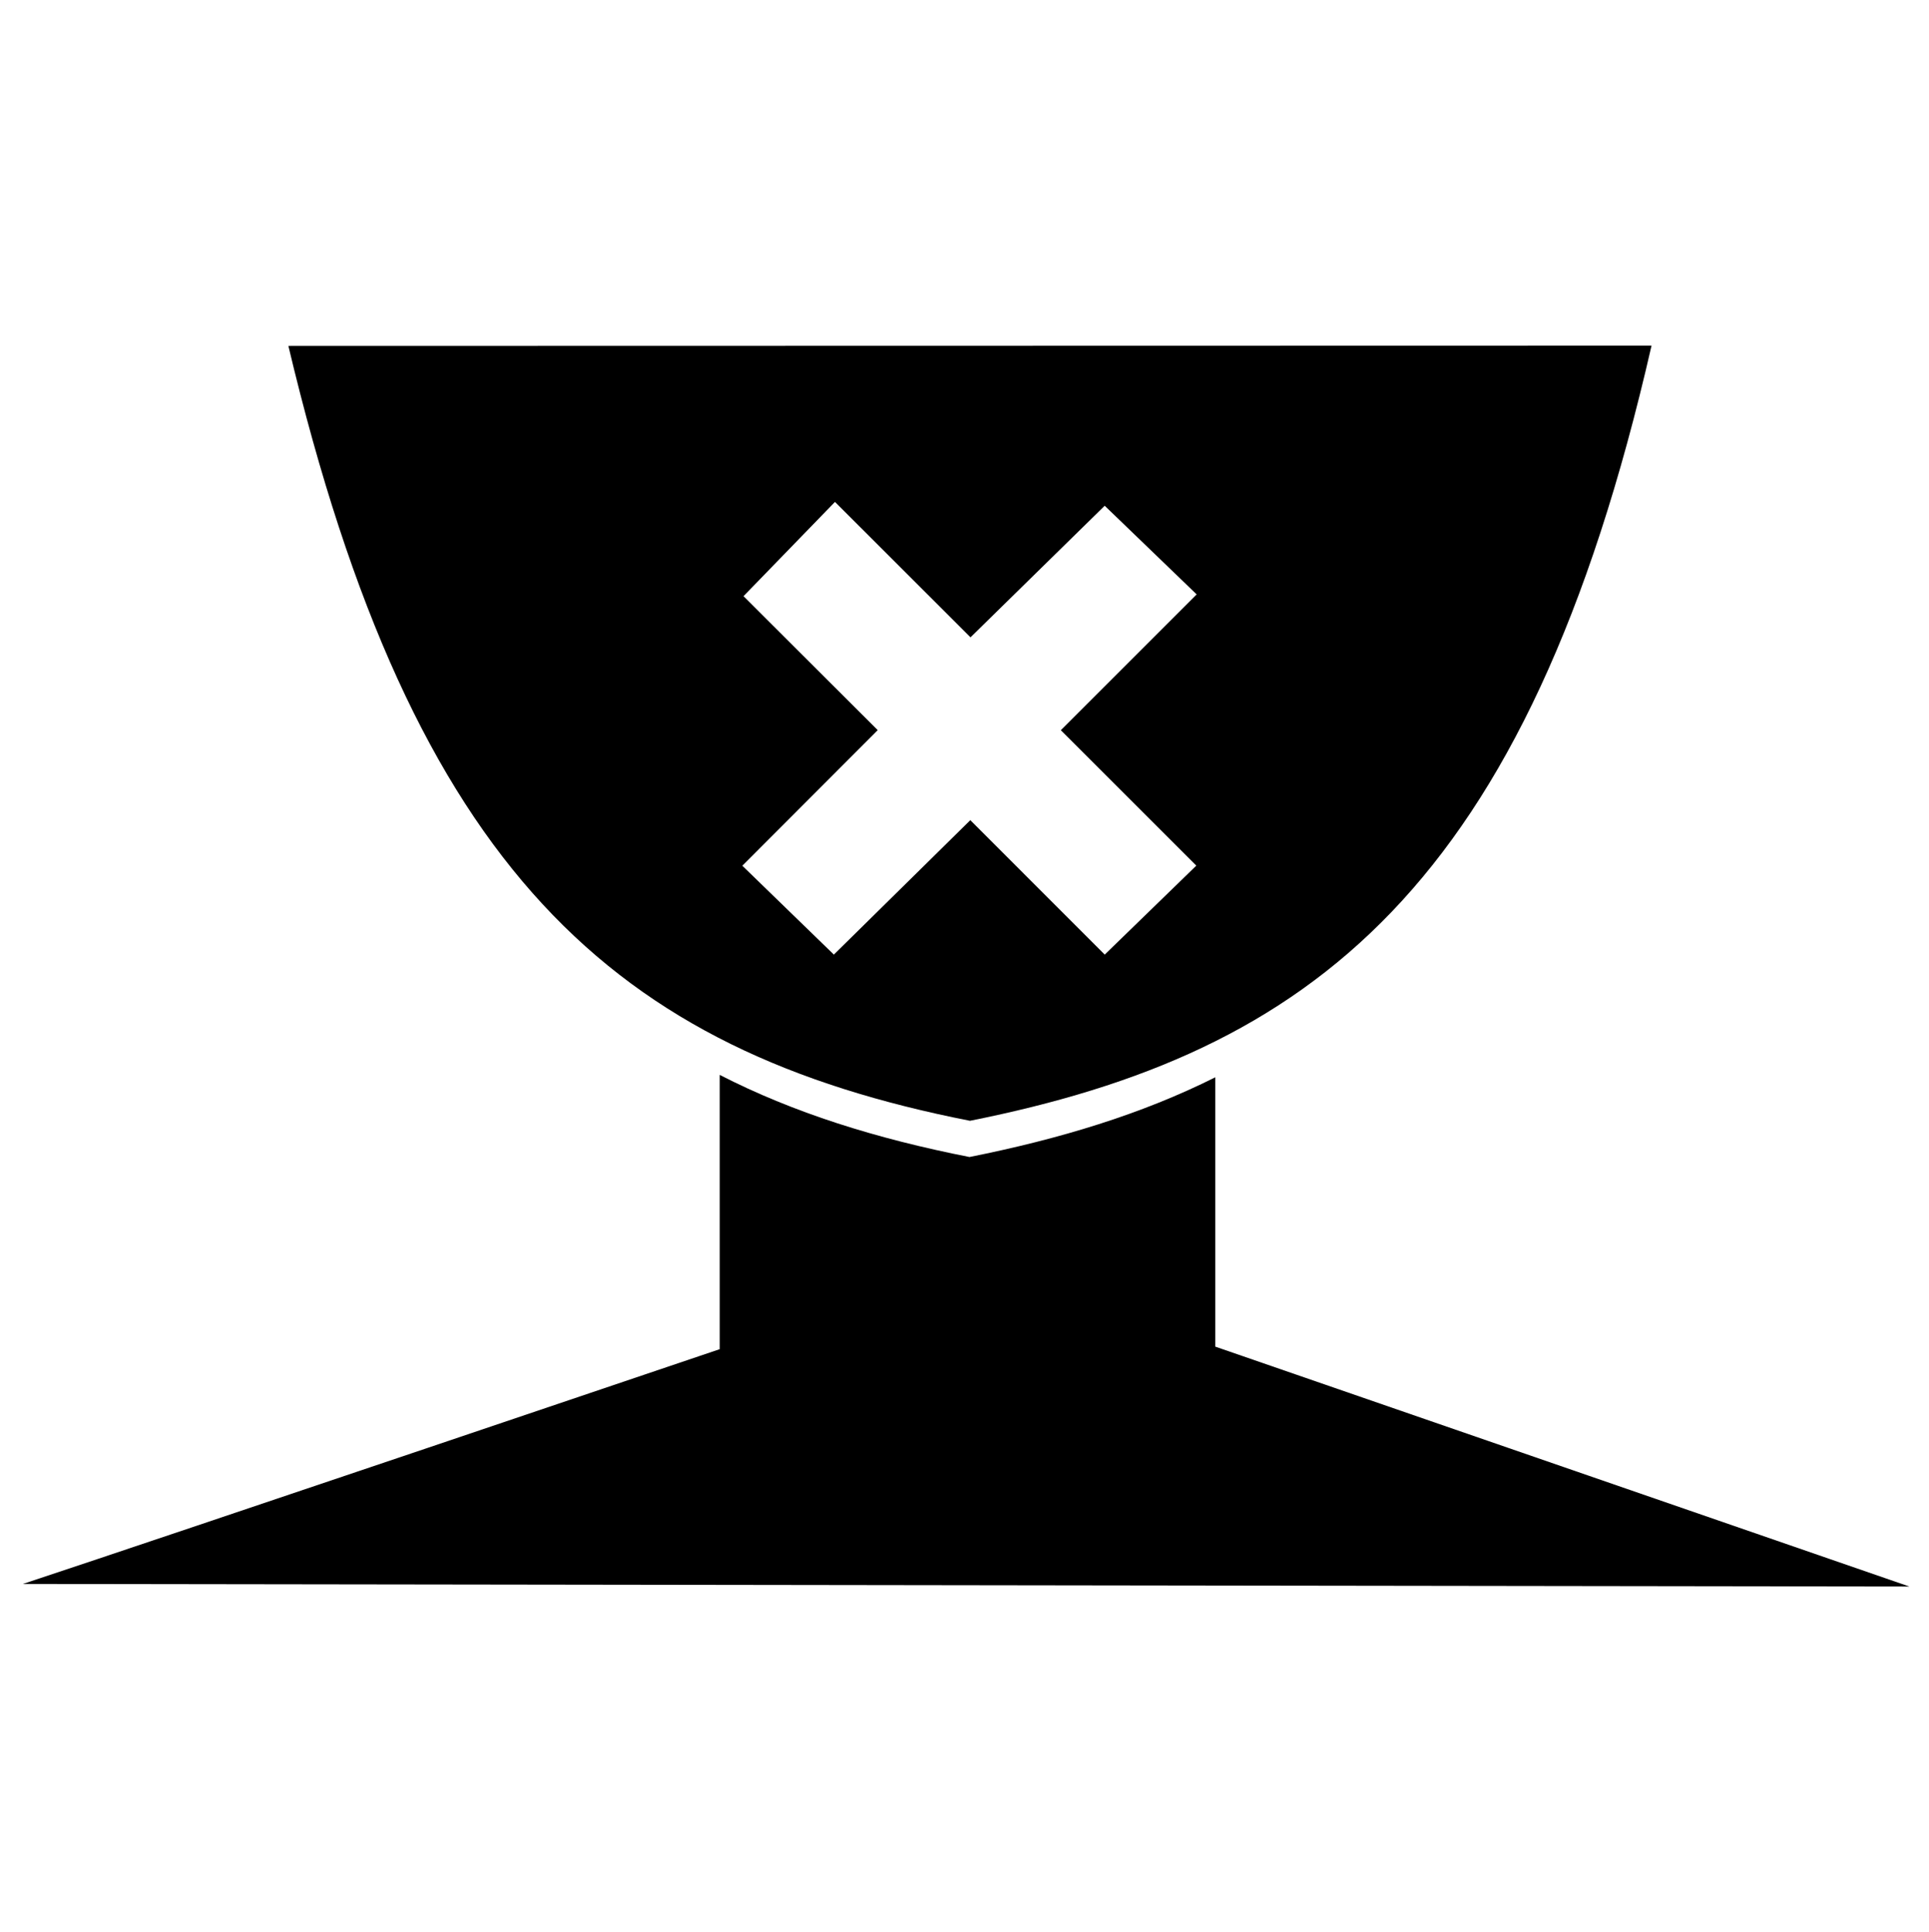 <svg xmlns="http://www.w3.org/2000/svg" viewBox="0 0 2994.91 3000">
  <defs>
    <style>
      .a {
        fill-rule: evenodd;
      }
    </style>
  </defs>
  <title>129icon 1</title>
  <g>
    <path class="a" d="M2564.12,536.69c-193.14,844.76-529.67,1097.9-1058.19,1203.5C953.21,1631.36,641.72,1352.9,447.75,537.13ZM1296.38,779.29l-142,146.36,208.36,208-210.22,210.5,142.13,138,211.83-208.72,208.7,208.72L1857.36,1344,1647,1133.72l210.9-210.84L1715.12,785.26,1506.78,989.53Z"/>
    <path d="M1886.81,2090.84V1672.65c-114.25,57.24-241.15,95.73-381.62,123.79-145.18-28.58-273.69-68.9-387.82-127.55V2094.8s-844.1,285.74-1081.8,364.51l2928.86,4Z"/>
  </g>
</svg>
